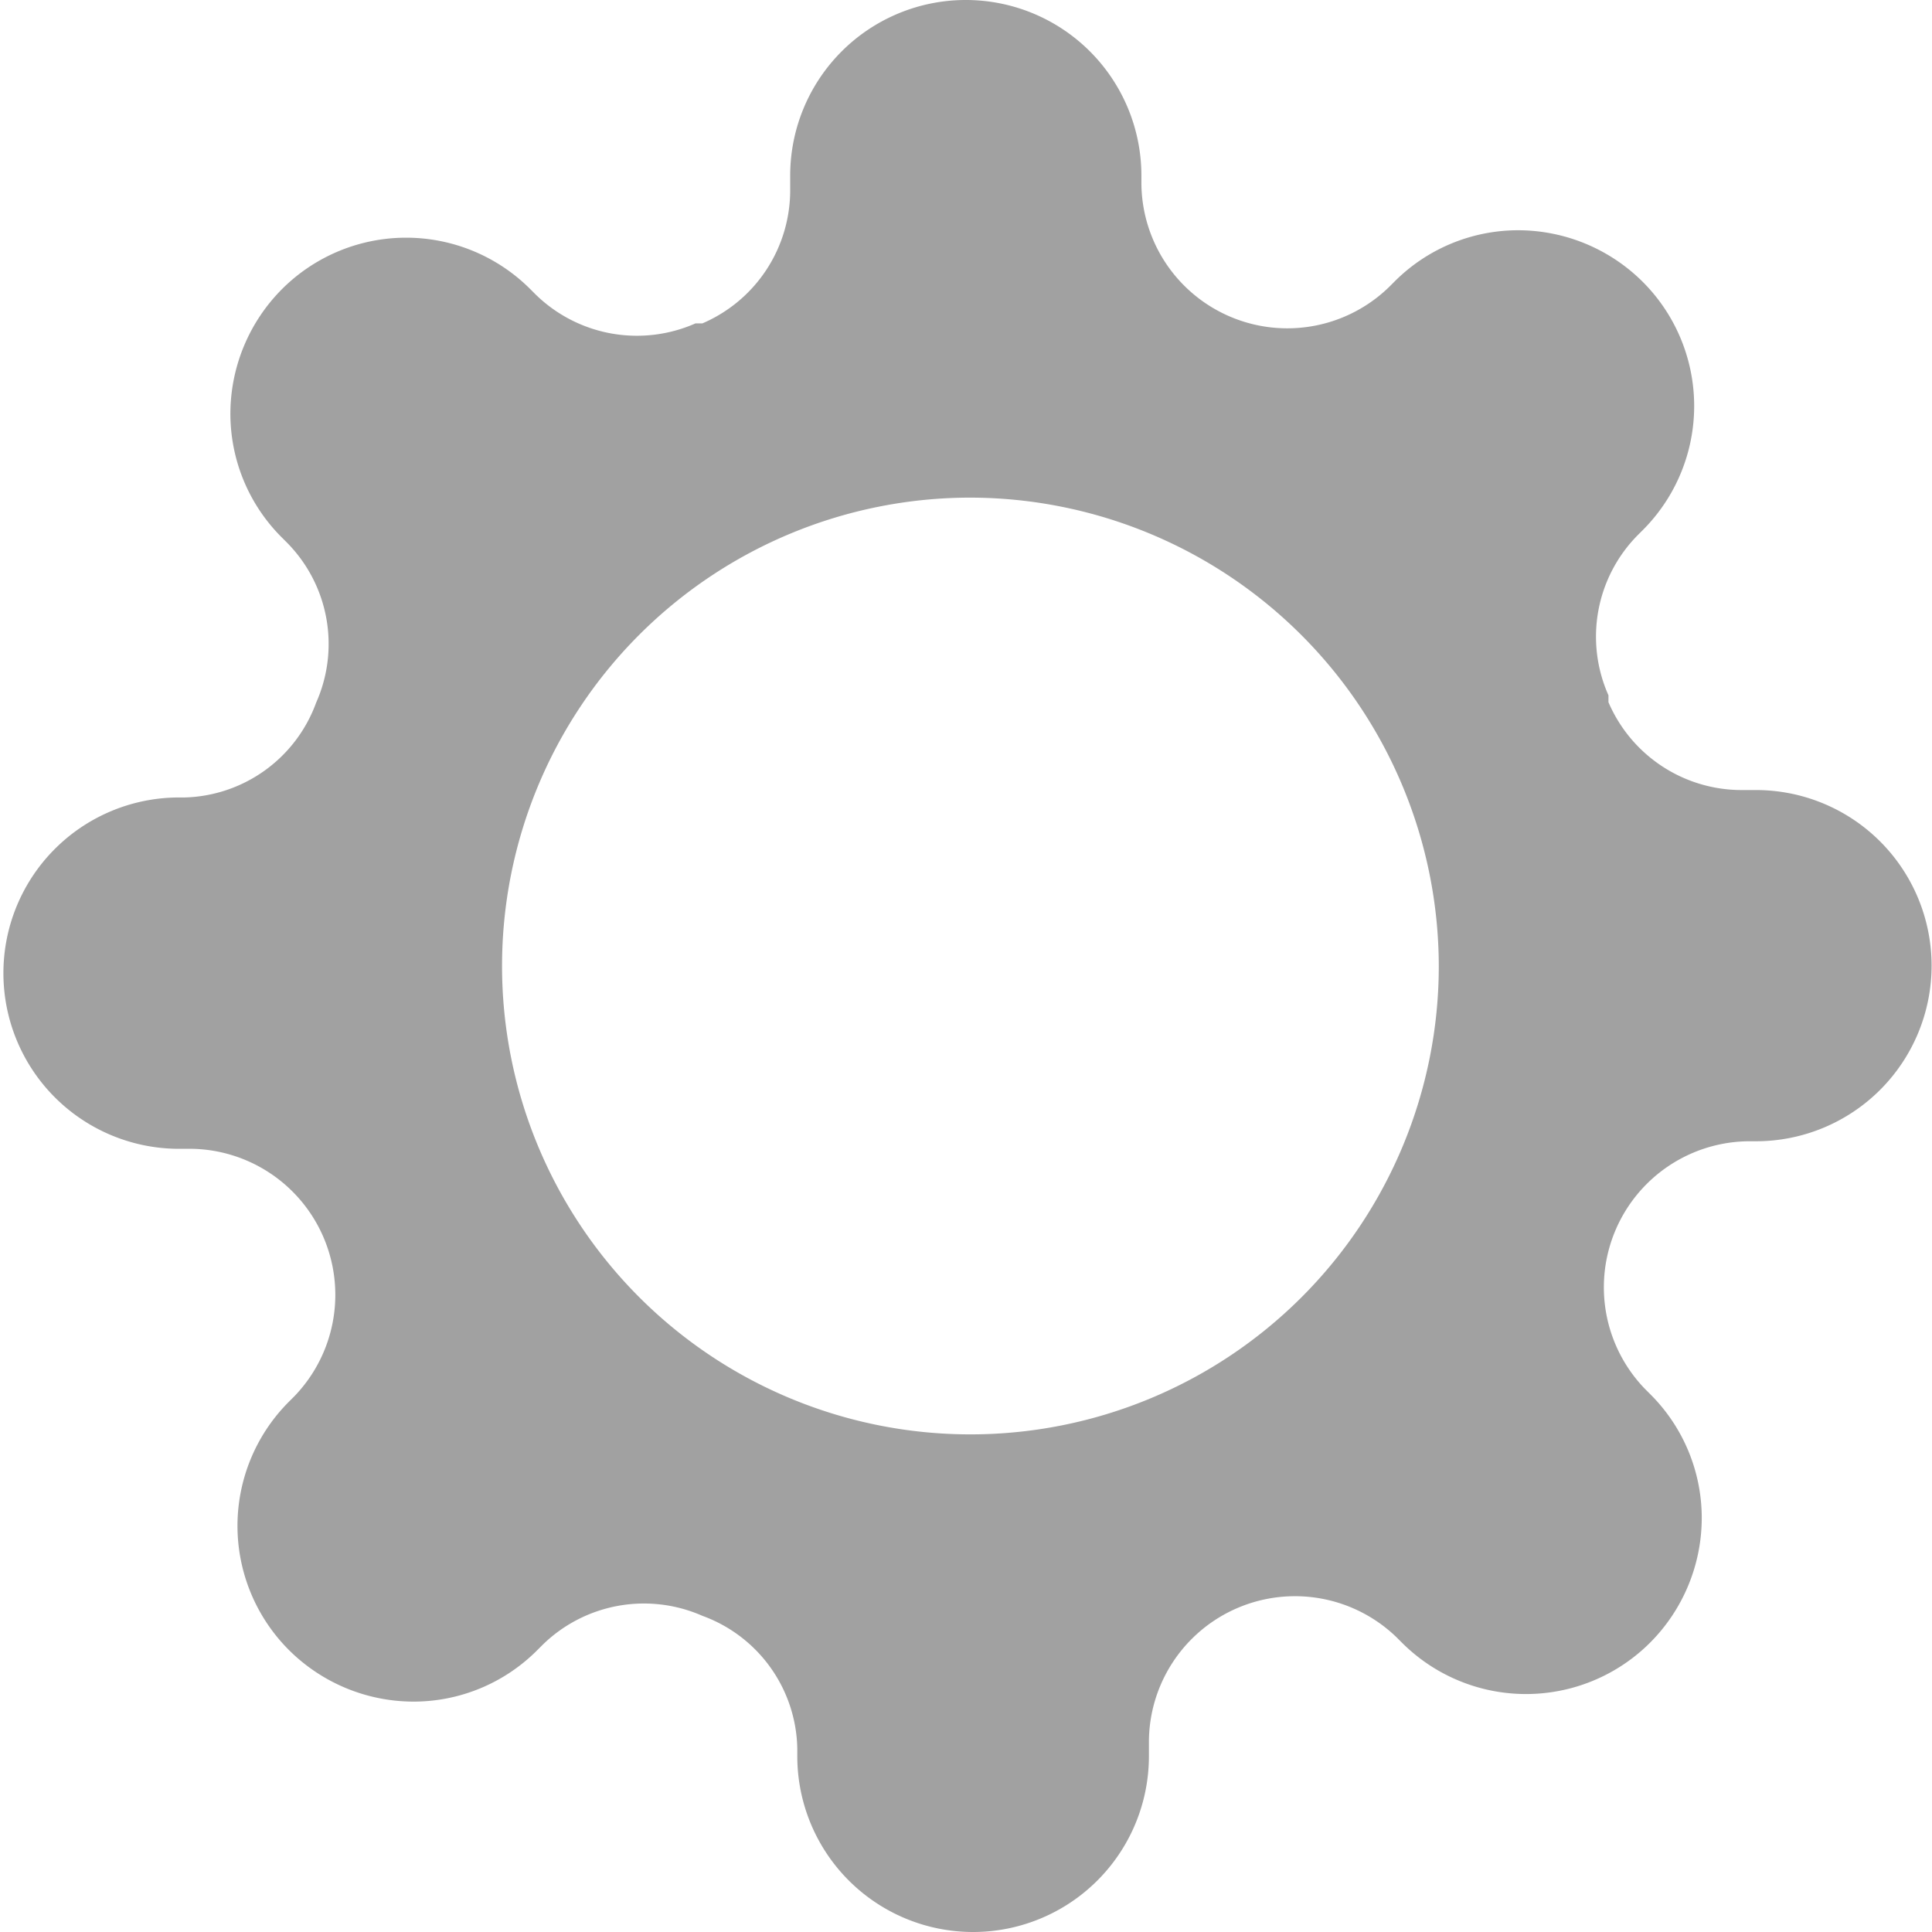 <svg xmlns="http://www.w3.org/2000/svg" width="28" height="28" viewBox="0 0 28 28">
  <path id="Subtraction_13" data-name="Subtraction 13" d="M14.1,28a2.548,2.548,0,0,1-2.545-2.545V25.34a2.088,2.088,0,0,0-1.375-1.922,2.1,2.1,0,0,0-2.316.42l-.076.076a2.531,2.531,0,0,1-1.8.747,2.562,2.562,0,0,1-1.8-.747,2.544,2.544,0,0,1,0-3.6l.076-.076a2.117,2.117,0,0,0-1.5-3.589H2.545a2.546,2.546,0,0,1,0-5.091H2.66a2.088,2.088,0,0,0,1.922-1.375,2.089,2.089,0,0,0-.42-2.316l-.076-.076a2.531,2.531,0,0,1-.747-1.8,2.562,2.562,0,0,1,.747-1.8,2.544,2.544,0,0,1,3.6,0l.076.076a2.1,2.1,0,0,0,2.317.42h.1a2.1,2.1,0,0,0,1.273-1.922V2.545a2.545,2.545,0,0,1,5.09,0V2.66a2.115,2.115,0,0,0,3.589,1.5l.076-.076a2.531,2.531,0,0,1,1.8-.747,2.562,2.562,0,0,1,1.8.747,2.544,2.544,0,0,1,0,3.6l-.076.076a2.091,2.091,0,0,0-.42,2.317v.1a2.1,2.1,0,0,0,1.922,1.273h.216a2.545,2.545,0,1,1,0,5.09H25.34a2.117,2.117,0,0,0-1.5,3.589l.076.076a2.531,2.531,0,0,1,.747,1.8,2.562,2.562,0,0,1-.747,1.8,2.544,2.544,0,0,1-3.6,0l-.076-.076a2.117,2.117,0,0,0-3.589,1.5v.216A2.549,2.549,0,0,1,14.1,28ZM14.064,7.212A6.788,6.788,0,1,0,20.852,14,6.8,6.8,0,0,0,14.064,7.212Z" fill="#a1a1a1"/>
</svg>
